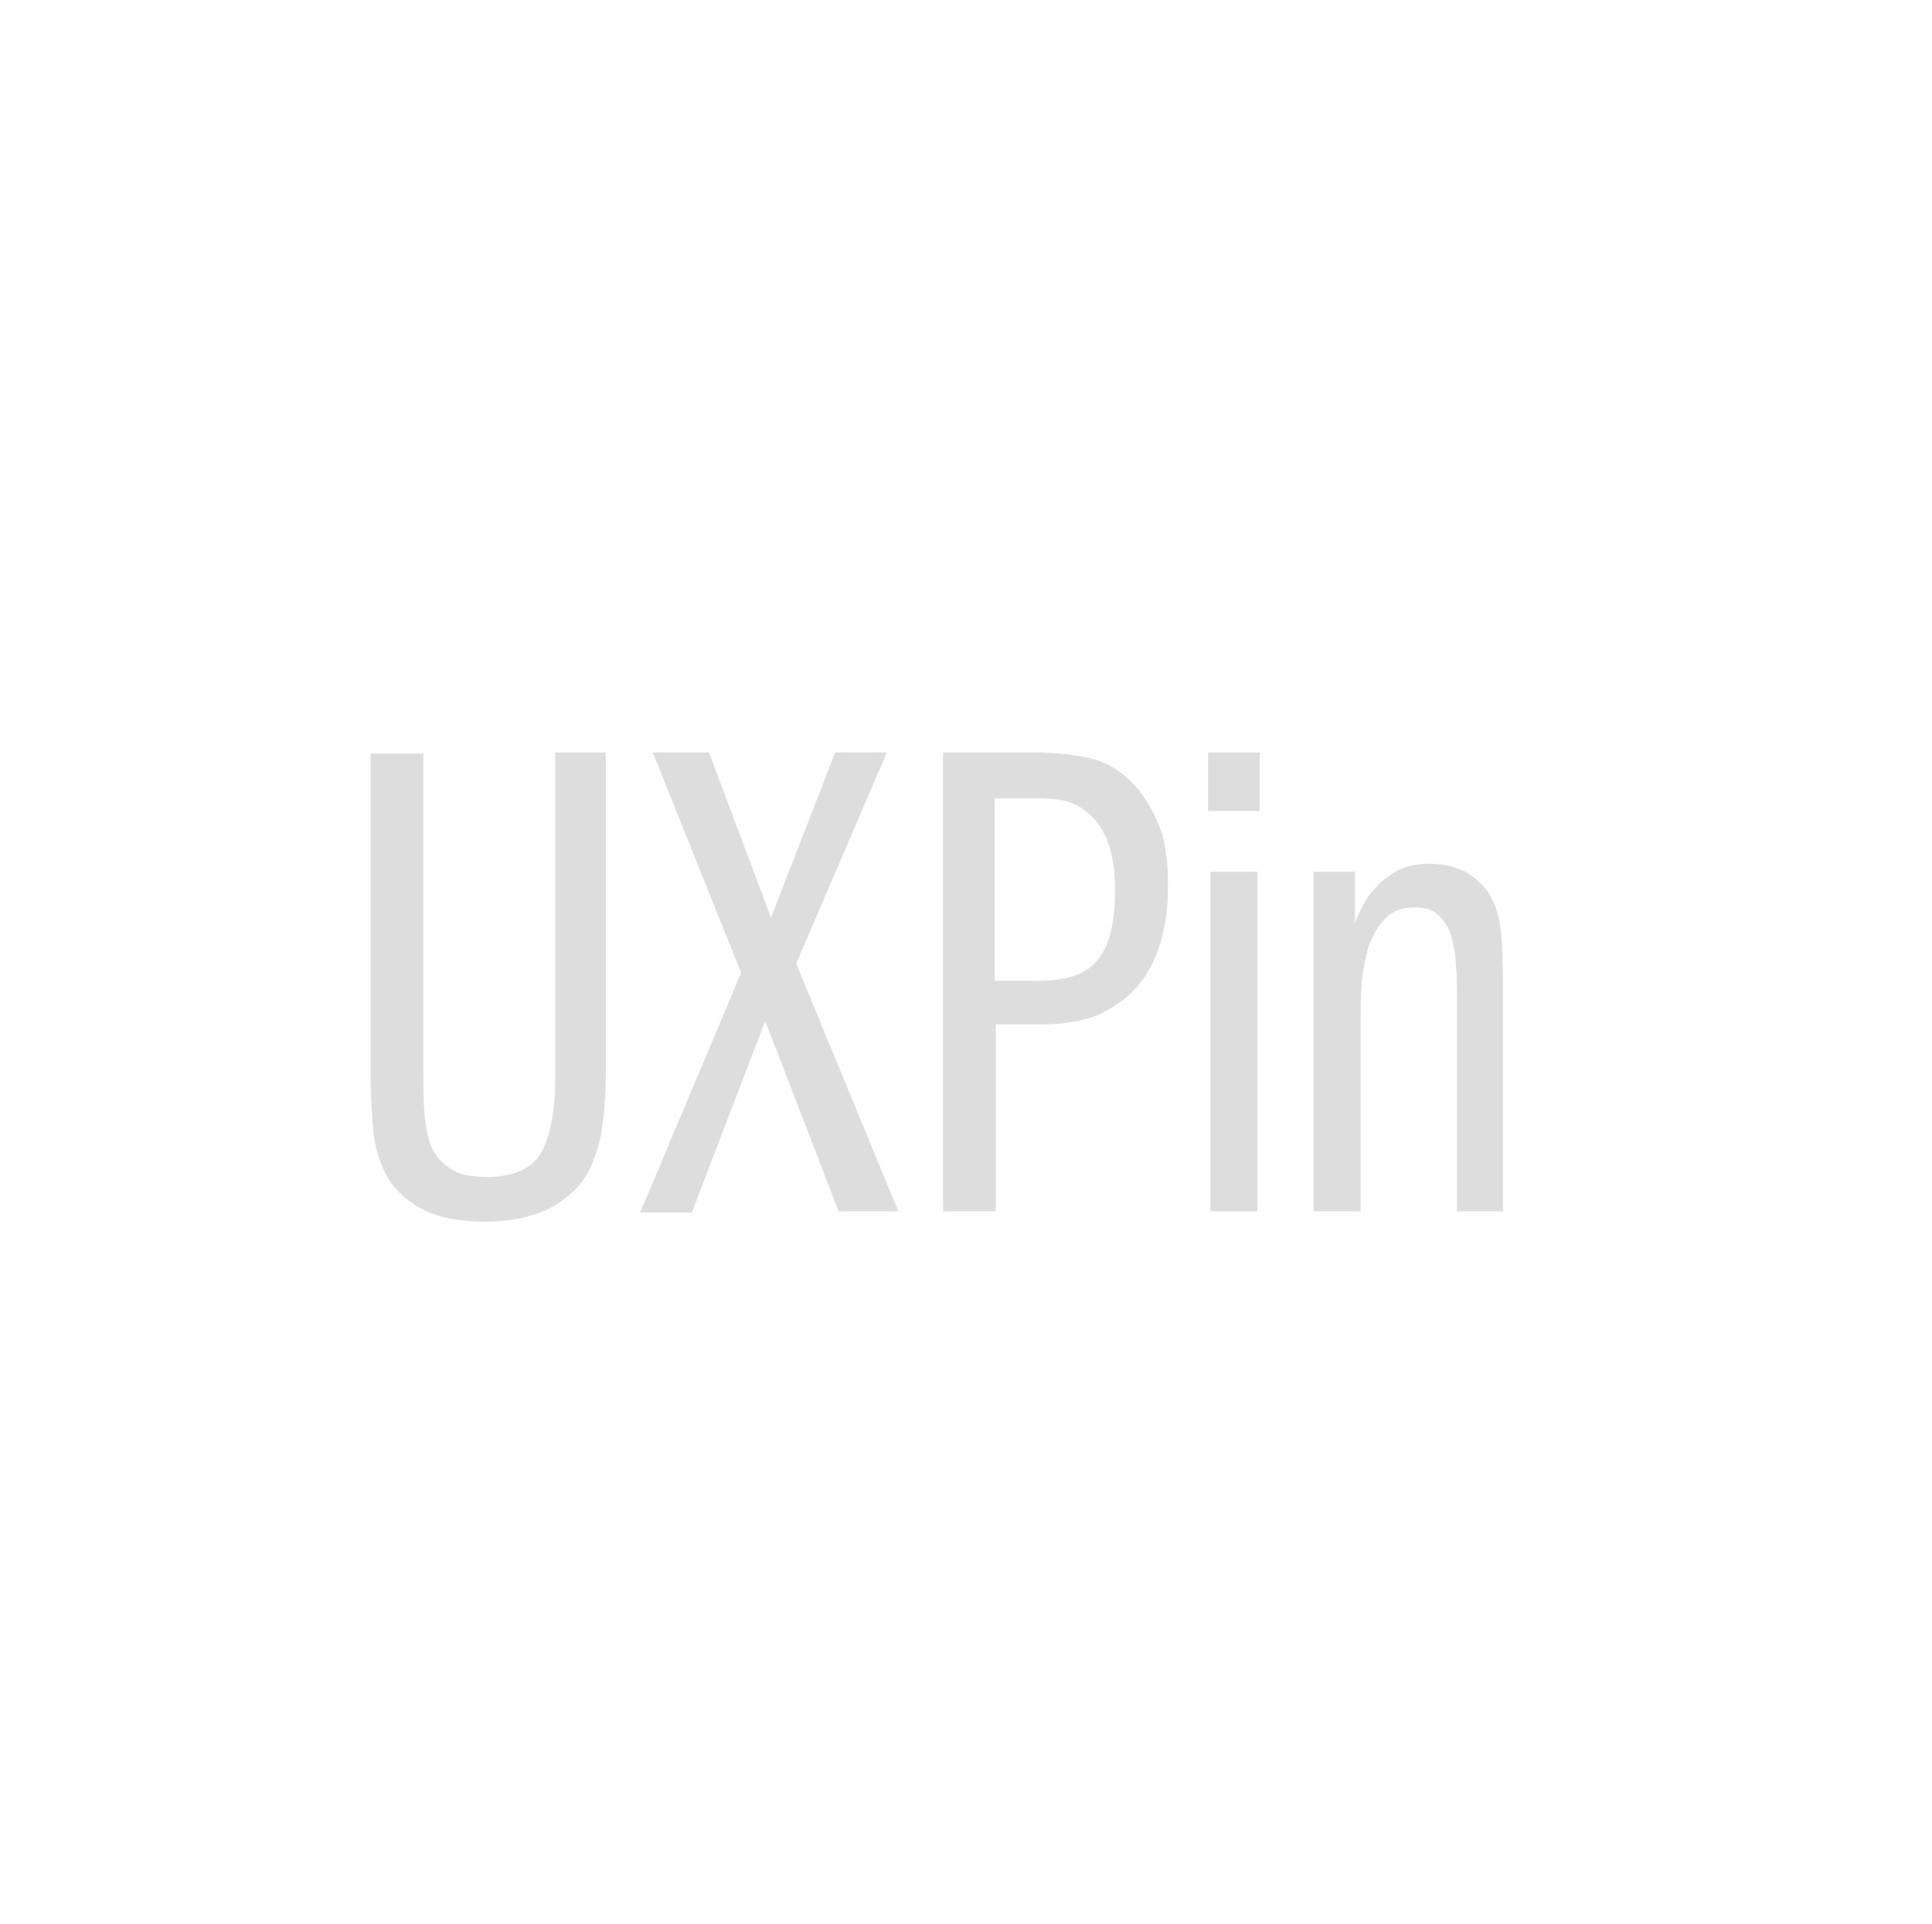 <?xml version="1.0" encoding="utf-8"?>
<!-- Generator: Adobe Illustrator 18.0.0, SVG Export Plug-In . SVG Version: 6.00 Build 0)  -->
<!DOCTYPE svg PUBLIC "-//W3C//DTD SVG 1.1//EN" "http://www.w3.org/Graphics/SVG/1.1/DTD/svg11.dtd">
<svg version="1.1" id="Layer_1" xmlns="http://www.w3.org/2000/svg" xmlns:xlink="http://www.w3.org/1999/xlink" x="0px" y="0px"
	 viewBox="0 0 168.4 167.7" enable-background="new 0 0 168.4 167.7" xml:space="preserve">
<g>
	<path fill="#ddd" d="M36.9,65.6v28c0,1.2,0,2.4,0.1,3.5c0.1,1.1,0.3,2.1,0.6,2.9c0.4,0.8,0.9,1.4,1.7,1.9
		c0.7,0.5,1.8,0.7,3.2,0.7c2.2,0,3.8-0.7,4.6-2c0.8-1.3,1.3-3.6,1.3-6.7V65.6h4.4v28c0,0.7,0,1.5-0.1,2.5c0,0.9-0.2,1.9-0.3,2.8
		c-0.2,0.9-0.5,1.9-0.9,2.8c-0.4,0.9-1,1.7-1.8,2.4c-0.8,0.7-1.7,1.3-2.9,1.7c-1.2,0.4-2.6,0.7-4.4,0.7c-2.5,0-4.4-0.4-5.8-1.2
		c-1.4-0.8-2.4-1.8-3-3c-0.6-1.2-1-2.6-1.1-4.1c-0.1-1.5-0.2-3-0.2-4.5v-28H36.9z"/>
	<path fill="#ddd" d="M56.9,65.6h4.9L67.2,80l5.6-14.4h4.5L69.4,84l8.9,21.6h-5.2L66.7,89l-6.4,16.7h-4.5l8.8-20.9L56.9,65.6z"/>
	<path fill="#ddd" d="M82.2,65.6H90c2.1,0,3.9,0.2,5.4,0.6c1.4,0.4,2.7,1.3,3.8,2.6c0.3,0.4,0.6,0.8,0.9,1.3
		c0.3,0.5,0.6,1.1,0.9,1.8c0.3,0.7,0.5,1.5,0.6,2.4c0.2,0.9,0.2,2,0.2,3.2c0,1.6-0.2,3.1-0.6,4.5c-0.4,1.4-1,2.7-1.9,3.8
		c-0.9,1.1-2,1.9-3.4,2.6c-1.4,0.6-3.1,0.9-5.2,0.9h-3.9v16.3h-4.6V65.6z M86.8,85.5h3.8c0.9,0,1.8-0.1,2.6-0.3
		c0.8-0.2,1.5-0.6,2.1-1.1c0.6-0.6,1.1-1.4,1.4-2.4c0.3-1,0.5-2.4,0.5-4c0-2-0.3-3.6-0.8-4.7c-0.5-1.1-1.2-1.9-1.9-2.4
		c-0.7-0.5-1.5-0.8-2.3-0.9c-0.8-0.1-1.4-0.1-2-0.1h-3.5V85.5z"/>
	<path fill="#ddd" d="M109.8,65.6v5.1h-4.5v-5.1H109.8z M105.5,76h4.1v29.6h-4.1V76z"/>
	<path fill="#ddd" d="M114.3,76h3.8v4.5c0.1-0.3,0.3-0.8,0.6-1.4c0.3-0.6,0.7-1.2,1.2-1.7c0.5-0.6,1.2-1.1,1.9-1.5
		c0.8-0.4,1.7-0.6,2.8-0.6c1.3,0,2.4,0.3,3.3,0.8c0.9,0.6,1.7,1.3,2.1,2.2c0.5,0.9,0.8,2.1,0.9,3.7c0.1,1.5,0.1,3.1,0.1,4.8v18.8
		H127V86.9c0-0.9,0-1.8-0.1-2.8c0-0.9-0.2-1.7-0.4-2.5c-0.2-0.7-0.6-1.3-1.1-1.8c-0.5-0.5-1.2-0.7-2.1-0.7c-1.1,0-1.9,0.3-2.6,1
		c-0.6,0.7-1.1,1.5-1.4,2.4c-0.3,1-0.5,2-0.6,3.1s-0.1,2.1-0.1,2.9v17.1h-4.1V76z"/>
</g>
</svg>
